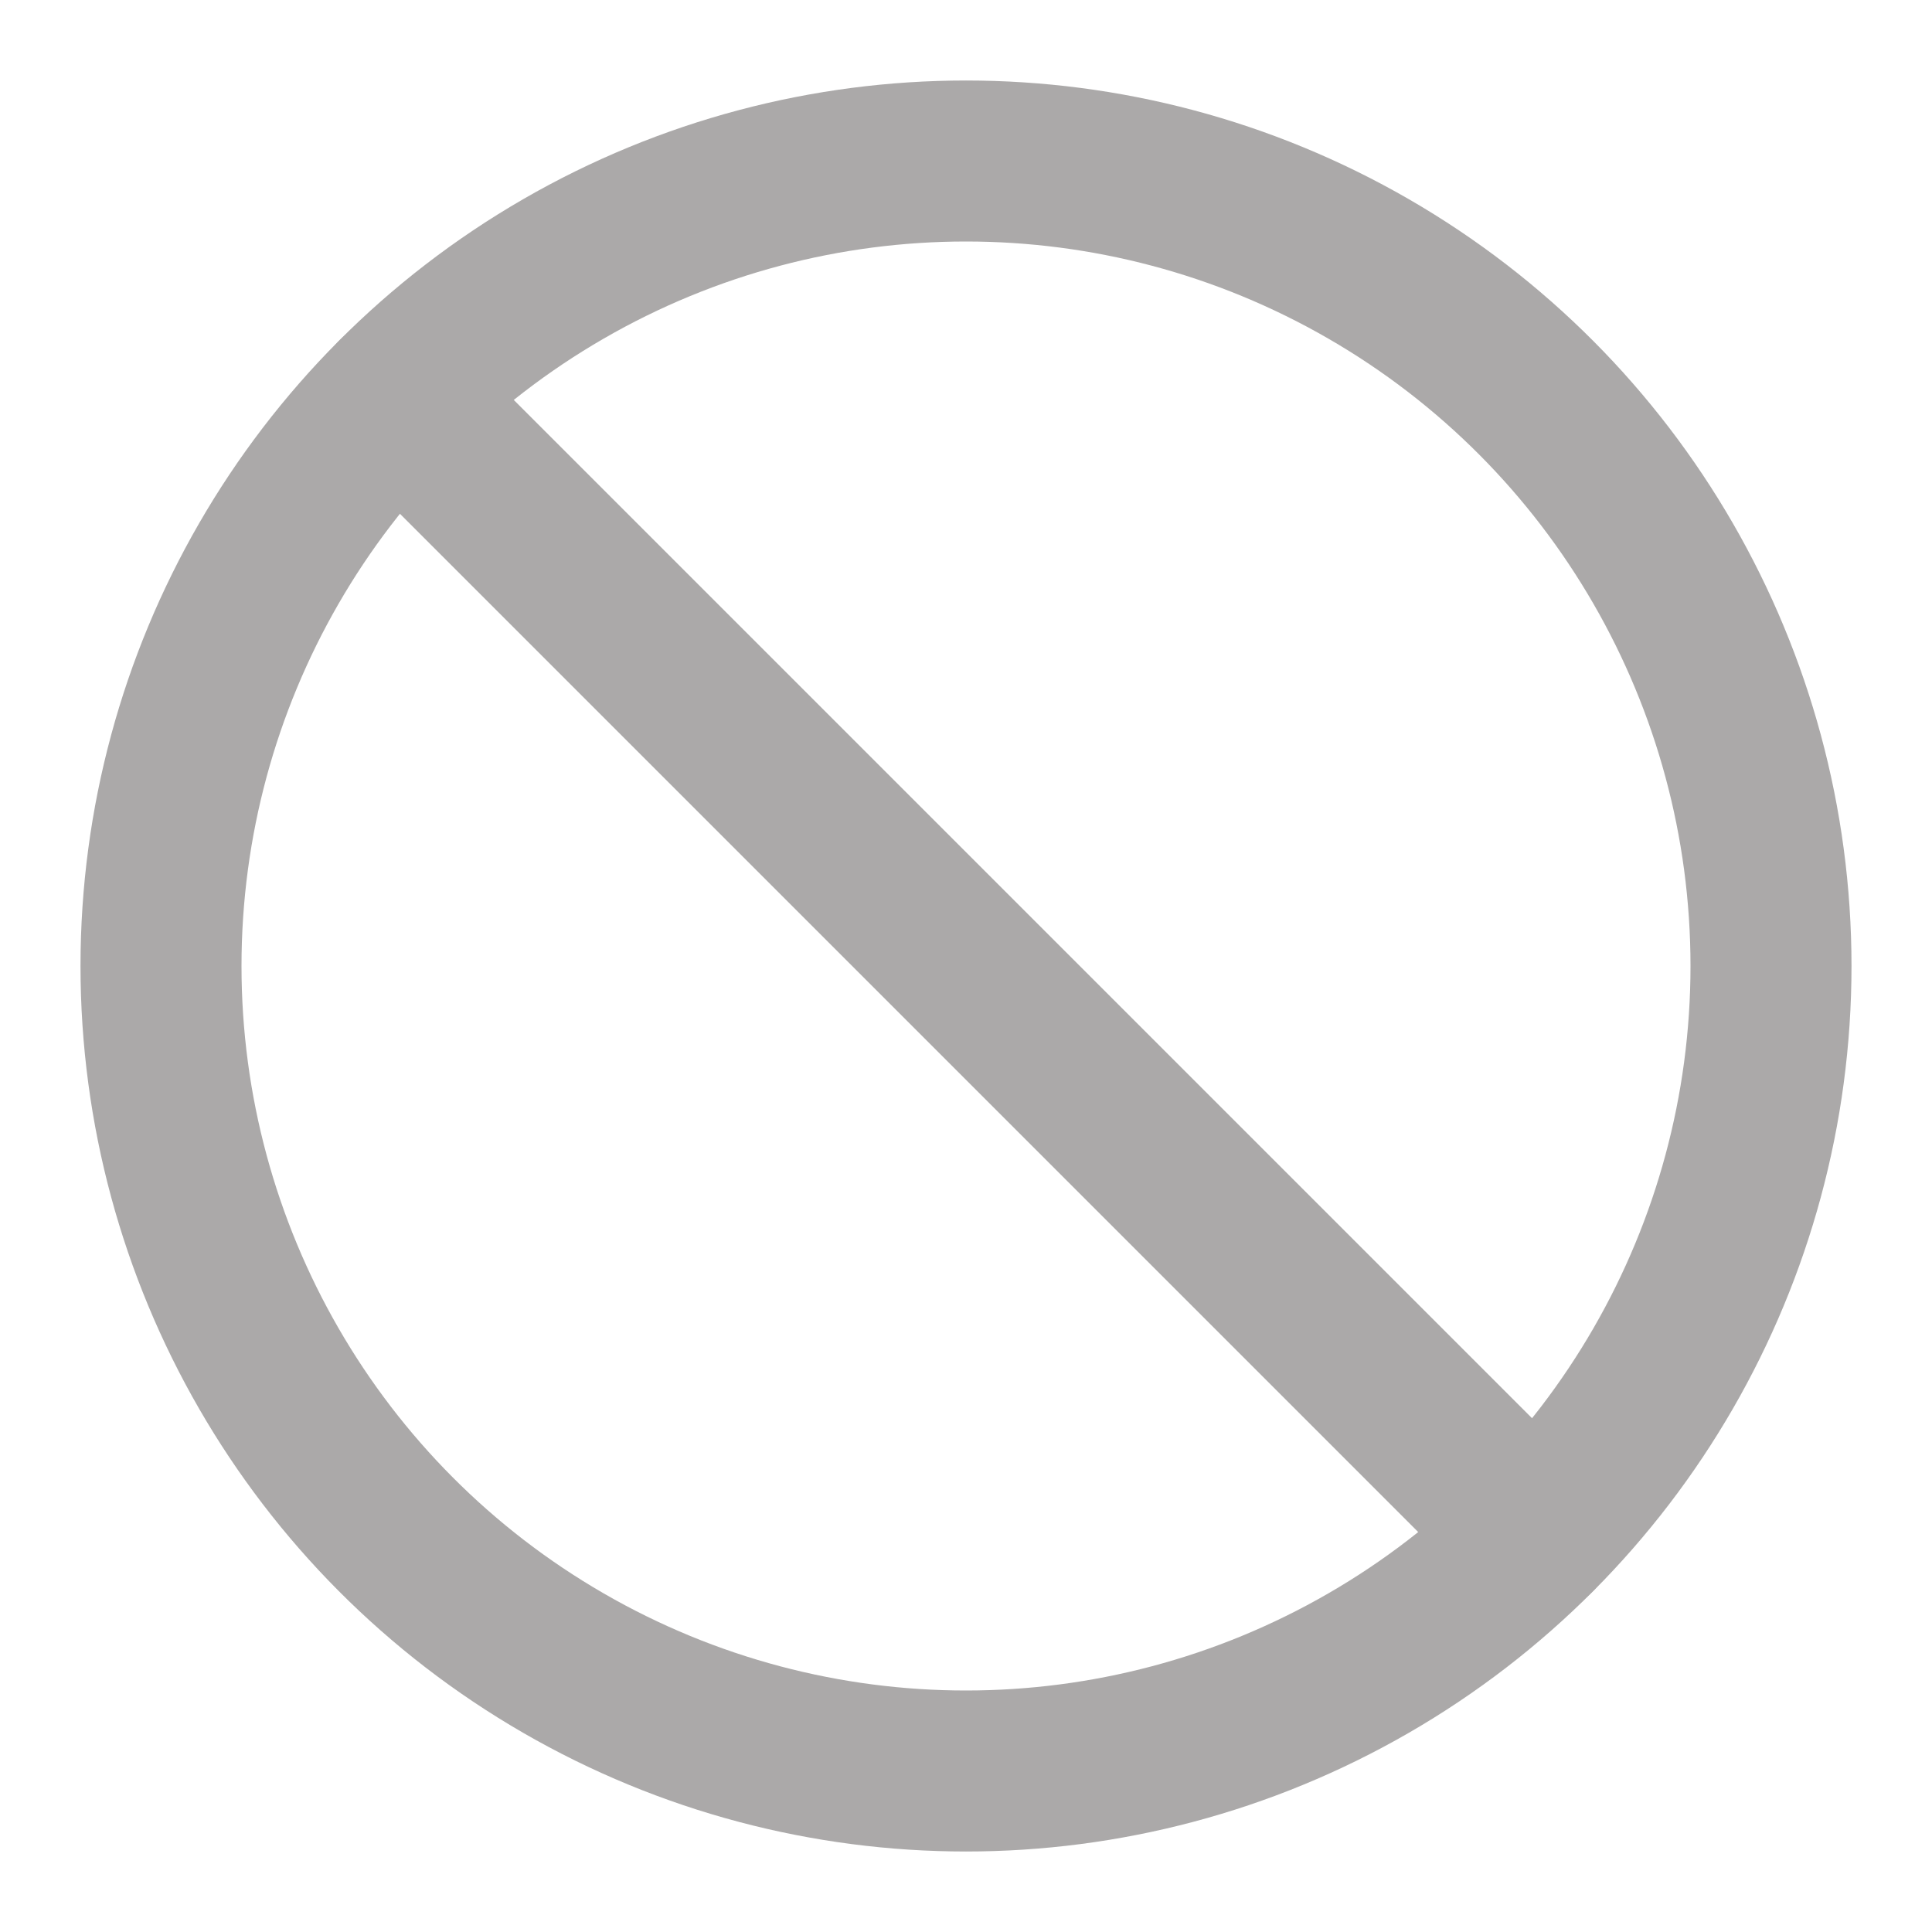 <svg xmlns="http://www.w3.org/2000/svg" width="24" height="24" viewBox="0 0 24 24" fill="none" stroke="#ABA9A9" stroke-width="2" stroke-linecap="round" stroke-linejoin="round"><circle cx="12" cy="12" r="10"></circle><line x1="4.93" y1="4.93" x2="19.07" y2="19.07"></line></svg>